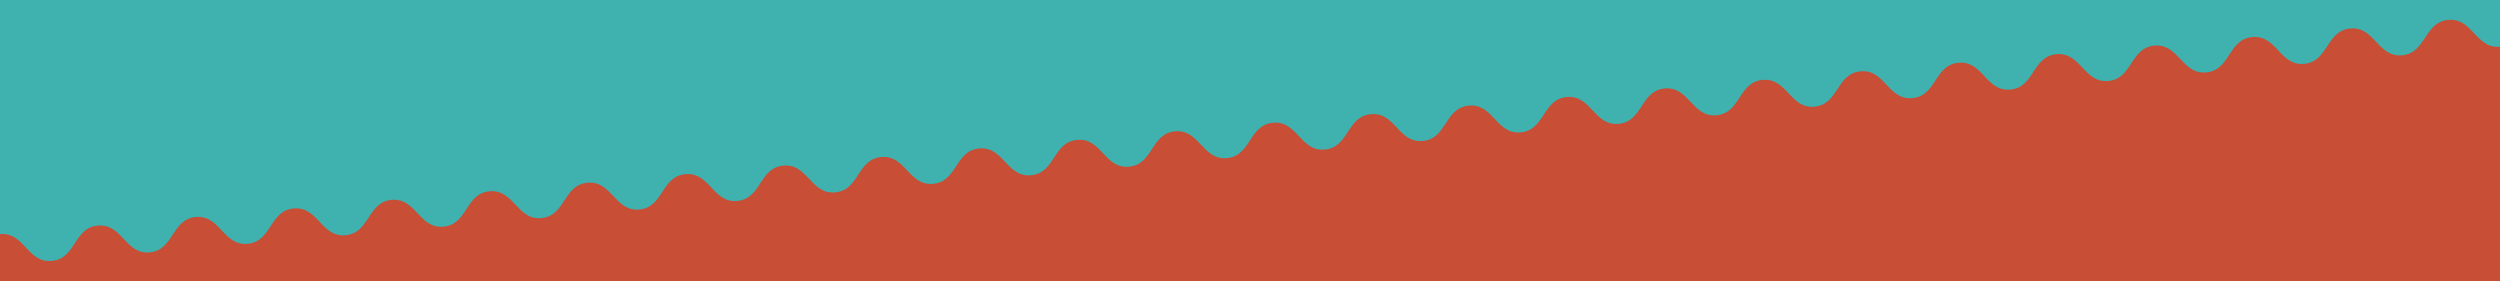 <svg xmlns="http://www.w3.org/2000/svg" viewBox="0 0 1600 180"><path fill="#C84E36" class="lado2" d="M0 0h1600v180H0z"/><path fill="#3FB2B0" class="lado1" d="M1600 29.894c-15.673 1.372-17.415-18.531-33.088-17.16-15.676 1.371-13.934 21.273-29.607 22.645-15.672 1.371-17.413-18.532-33.084-17.16-15.673 1.371-13.931 21.274-29.604 22.646-15.67 1.371-17.413-18.532-33.084-17.162-15.671 1.372-13.931 21.274-29.602 22.646-15.669 1.371-17.41-18.532-33.08-17.161-15.668 1.371-13.927 21.273-29.596 22.645-15.672 1.371-17.413-18.532-33.084-17.161s-13.931 21.274-29.602 22.645c-15.67 1.372-17.41-18.532-33.082-17.161-15.669 1.371-13.929 21.274-29.598 22.645-15.67 1.371-17.411-18.532-33.08-17.161-15.67 1.37-13.929 21.273-29.599 22.644-15.669 1.371-17.411-18.532-33.081-17.161-15.67 1.371-13.929 21.273-29.6 22.645-15.668 1.371-17.409-18.532-33.08-17.161-15.668 1.371-13.926 21.274-29.596 22.645-15.667 1.37-17.408-18.532-33.076-17.162-15.667 1.371-13.926 21.274-29.595 22.645-15.668 1.372-17.41-18.531-33.078-17.161-15.67 1.371-13.93 21.273-29.599 22.644-15.668 1.371-17.408-18.531-33.077-17.161-15.667 1.371-13.925 21.273-29.593 22.644-15.669 1.371-17.409-18.532-33.078-17.161-15.667 1.371-13.925 21.273-29.593 22.644-15.666 1.371-17.407-18.532-33.074-17.162-15.669 1.371-13.928 21.273-29.597 22.645-15.67 1.371-17.411-18.532-33.081-17.161s-13.928 21.273-29.598 22.645c-15.669 1.371-17.411-18.532-33.08-17.161-15.669 1.371-13.928 21.274-29.597 22.645-15.668 1.371-17.41-18.532-33.078-17.161s-13.927 21.274-29.595 22.645c-15.669 1.371-17.411-18.533-33.079-17.161-15.669 1.371-13.928 21.273-29.597 22.645-15.669 1.371-17.41-18.532-33.079-17.162-15.668 1.371-13.927 21.274-29.596 22.645-15.668 1.371-17.41-18.532-33.079-17.161-15.668 1.371-13.927 21.273-29.595 22.645-15.668 1.37-17.41-18.532-33.078-17.161-15.668 1.371-13.927 21.274-29.596 22.646-15.668 1.37-17.41-18.533-33.077-17.162-15.669 1.371-13.928 21.274-29.597 22.645-15.667 1.371-17.409-18.531-33.077-17.161-15.669 1.37-13.928 21.272-29.597 22.644-15.667 1.371-17.409-18.531-33.077-17.16-15.668 1.37-13.927 21.273-29.596 22.644-15.667 1.371-17.409-18.531-33.076-17.161-15.669 1.371-13.928 21.274-29.597 22.645C17.409 168.353 15.667 148.451 0 149.821V0h1600v29.894z"/></svg>